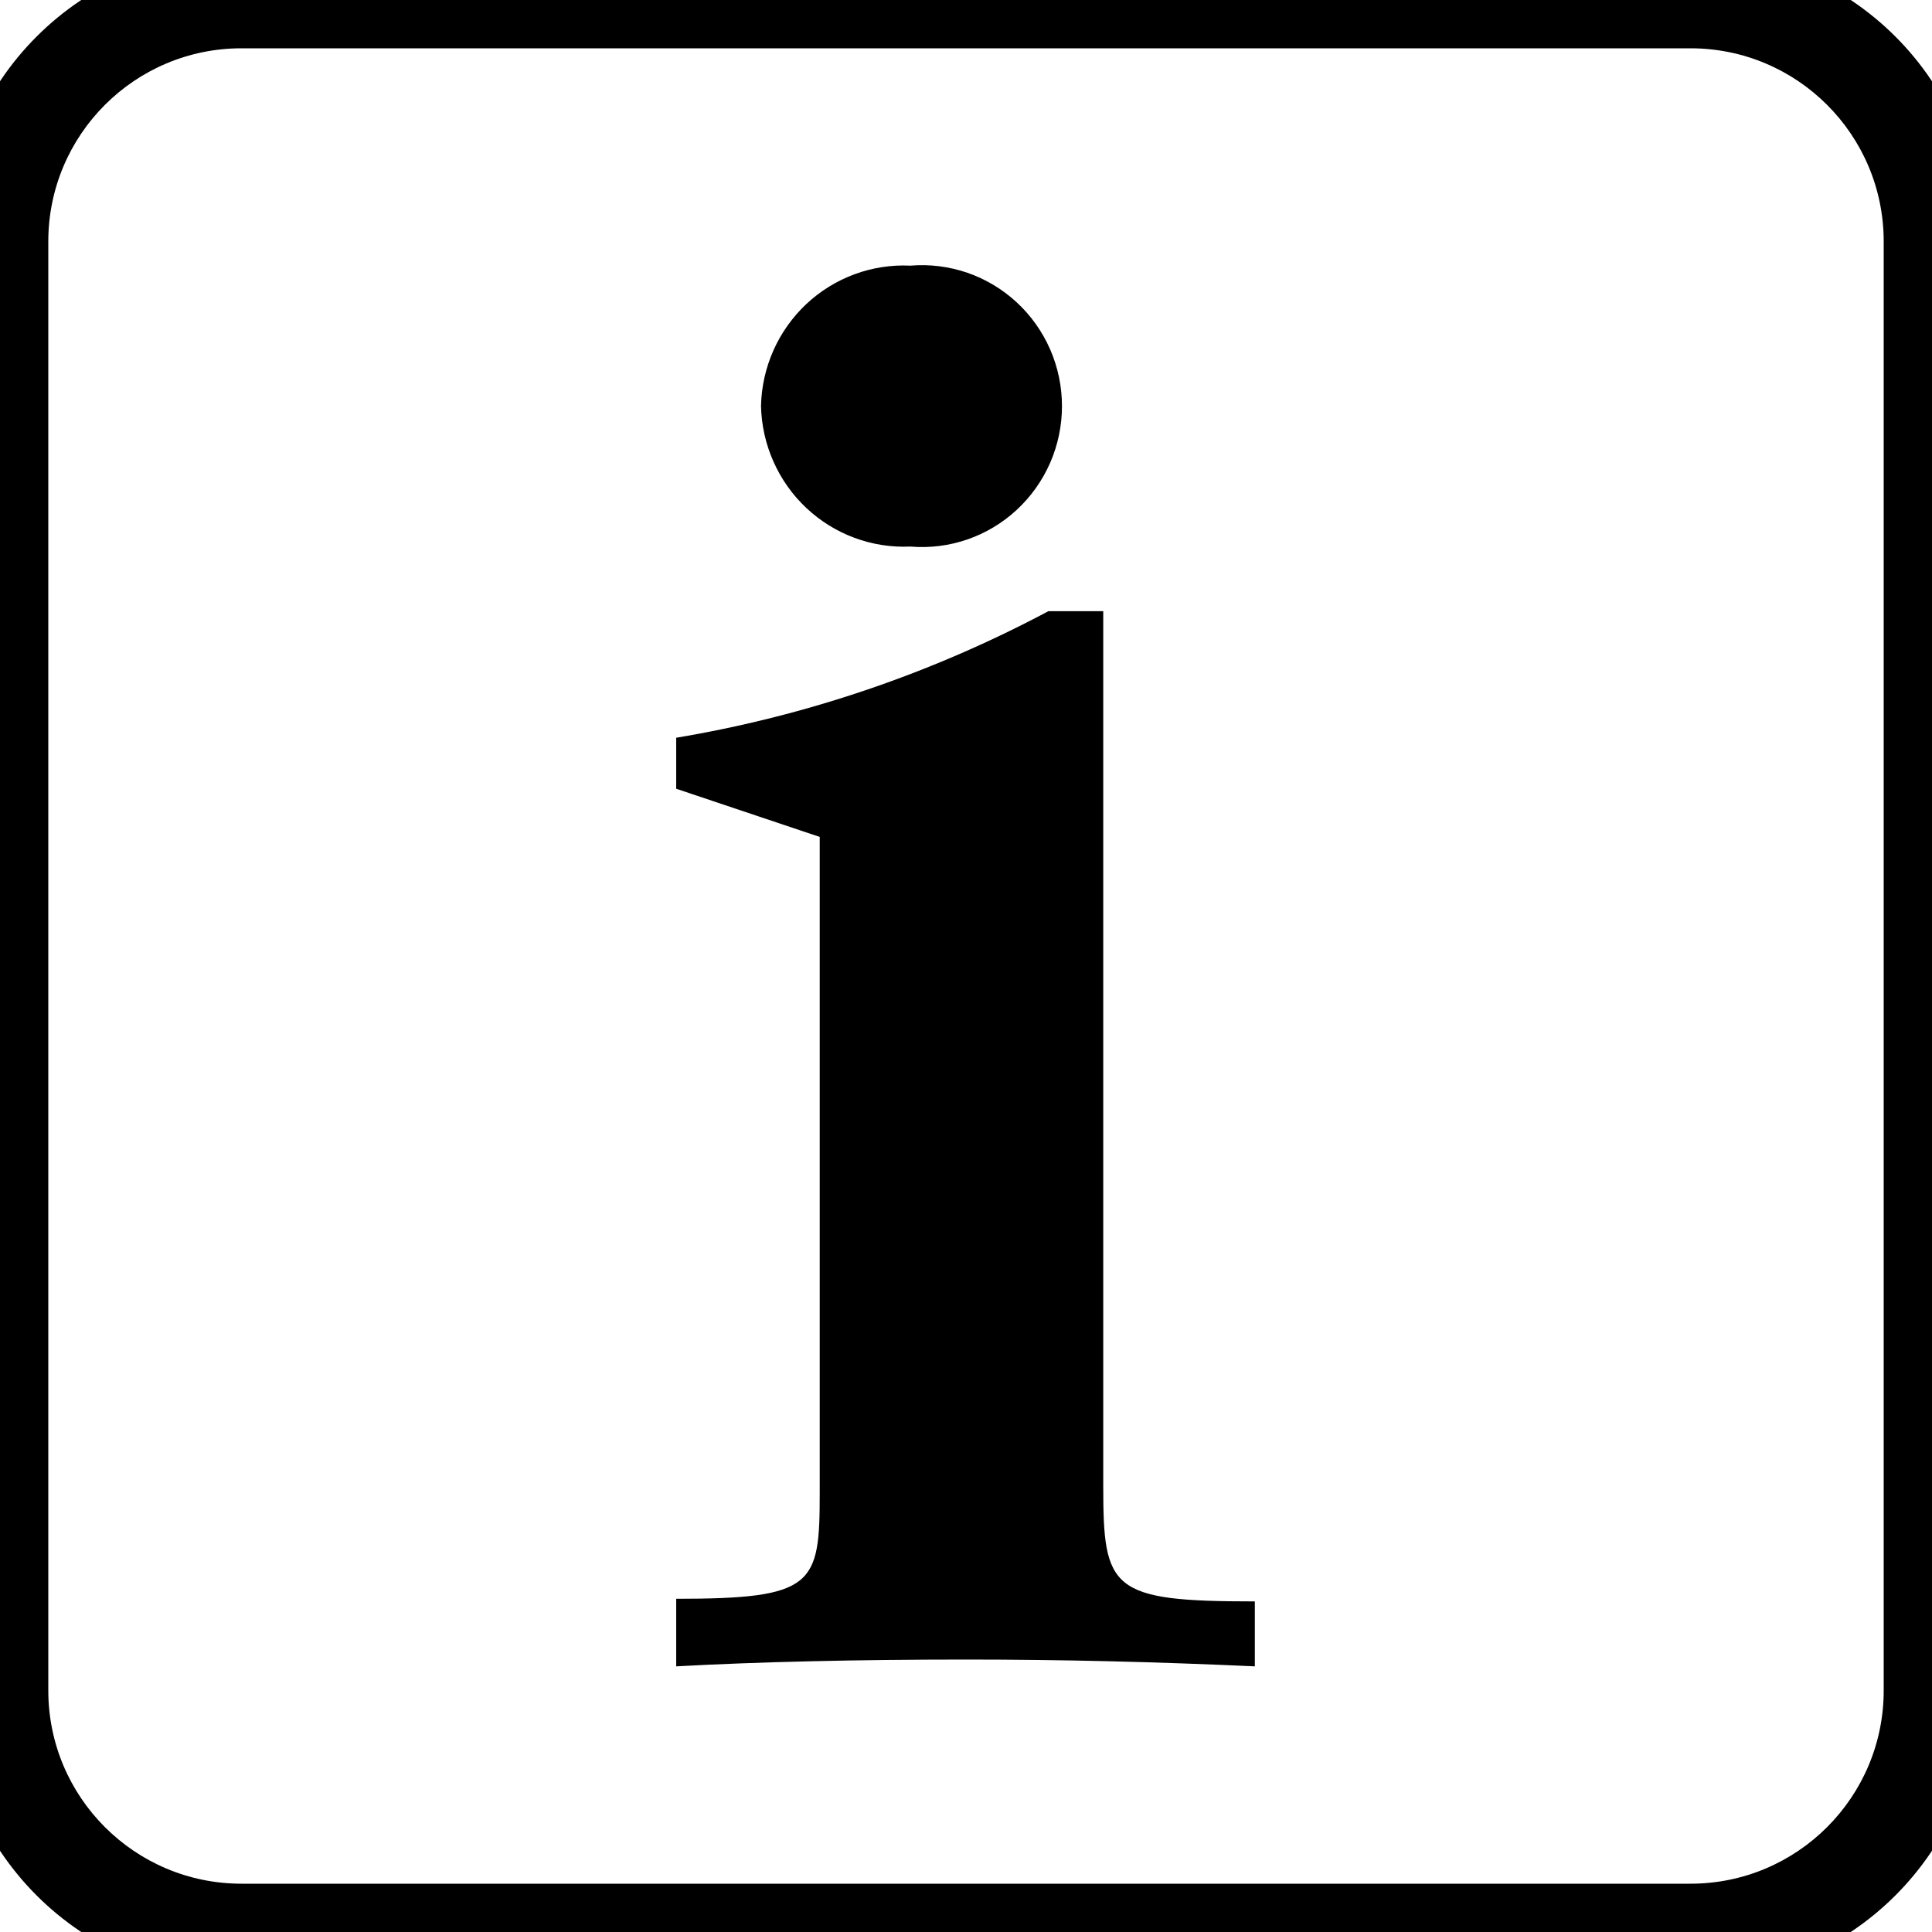 <svg width="80" height="80" viewBox="0 0 80 80" xmlns="http://www.w3.org/2000/svg">
<g clip-path="url(#clip0_1_202)">
<path d="M28 69C31.392 68.812 35.519 68.718 40.02 68.718C43.933 68.718 47.846 68.812 51.96 69V66.311C45.99 66.311 45.683 65.826 45.683 61.536V25.308H43.412C38.58 27.882 33.367 29.654 27.973 30.553V32.651L33.943 34.655V61.819C33.943 65.638 33.73 66.203 27.973 66.203V68.973L28 69Z" fill="black"/>
<path d="M31.512 16.809C31.529 17.604 31.704 18.386 32.026 19.111C32.348 19.837 32.81 20.49 33.386 21.032C33.963 21.575 34.641 21.996 35.381 22.27C36.121 22.545 36.908 22.668 37.696 22.632C38.495 22.699 39.299 22.599 40.058 22.337C40.816 22.075 41.512 21.658 42.102 21.111C42.692 20.564 43.163 19.9 43.486 19.161C43.808 18.422 43.974 17.623 43.974 16.816C43.974 16.009 43.808 15.21 43.486 14.471C43.163 13.732 42.692 13.068 42.102 12.521C41.512 11.975 40.816 11.557 40.058 11.295C39.299 11.034 38.495 10.933 37.696 11C36.909 10.962 36.122 11.083 35.382 11.357C34.642 11.63 33.964 12.05 33.387 12.591C32.811 13.133 32.348 13.785 32.026 14.509C31.704 15.234 31.529 16.016 31.512 16.809Z" fill="black"/>
</g>
<path d="M10 2H70V-2H10V2ZM78 10V70H82V10H78ZM70 78H10V82H70V78ZM2 70V10H-2V70H2ZM10 78C5.582 78 2 74.418 2 70H-2C-2 76.627 3.373 82 10 82V78ZM78 70C78 74.418 74.418 78 70 78V82C76.627 82 82 76.627 82 70H78ZM70 2C74.418 2 78 5.582 78 10H82C82 3.373 76.627 -2 70 -2V2ZM10 -2C3.373 -2 -2 3.373 -2 10H2C2 5.582 5.582 2 10 2V-2Z" fill="black"/>
<defs>
<clipPath id="clip0_1_202">
<rect width="24" height="58" fill="white" transform="translate(28 11)"/>
</clipPath>
</defs>
</svg>
